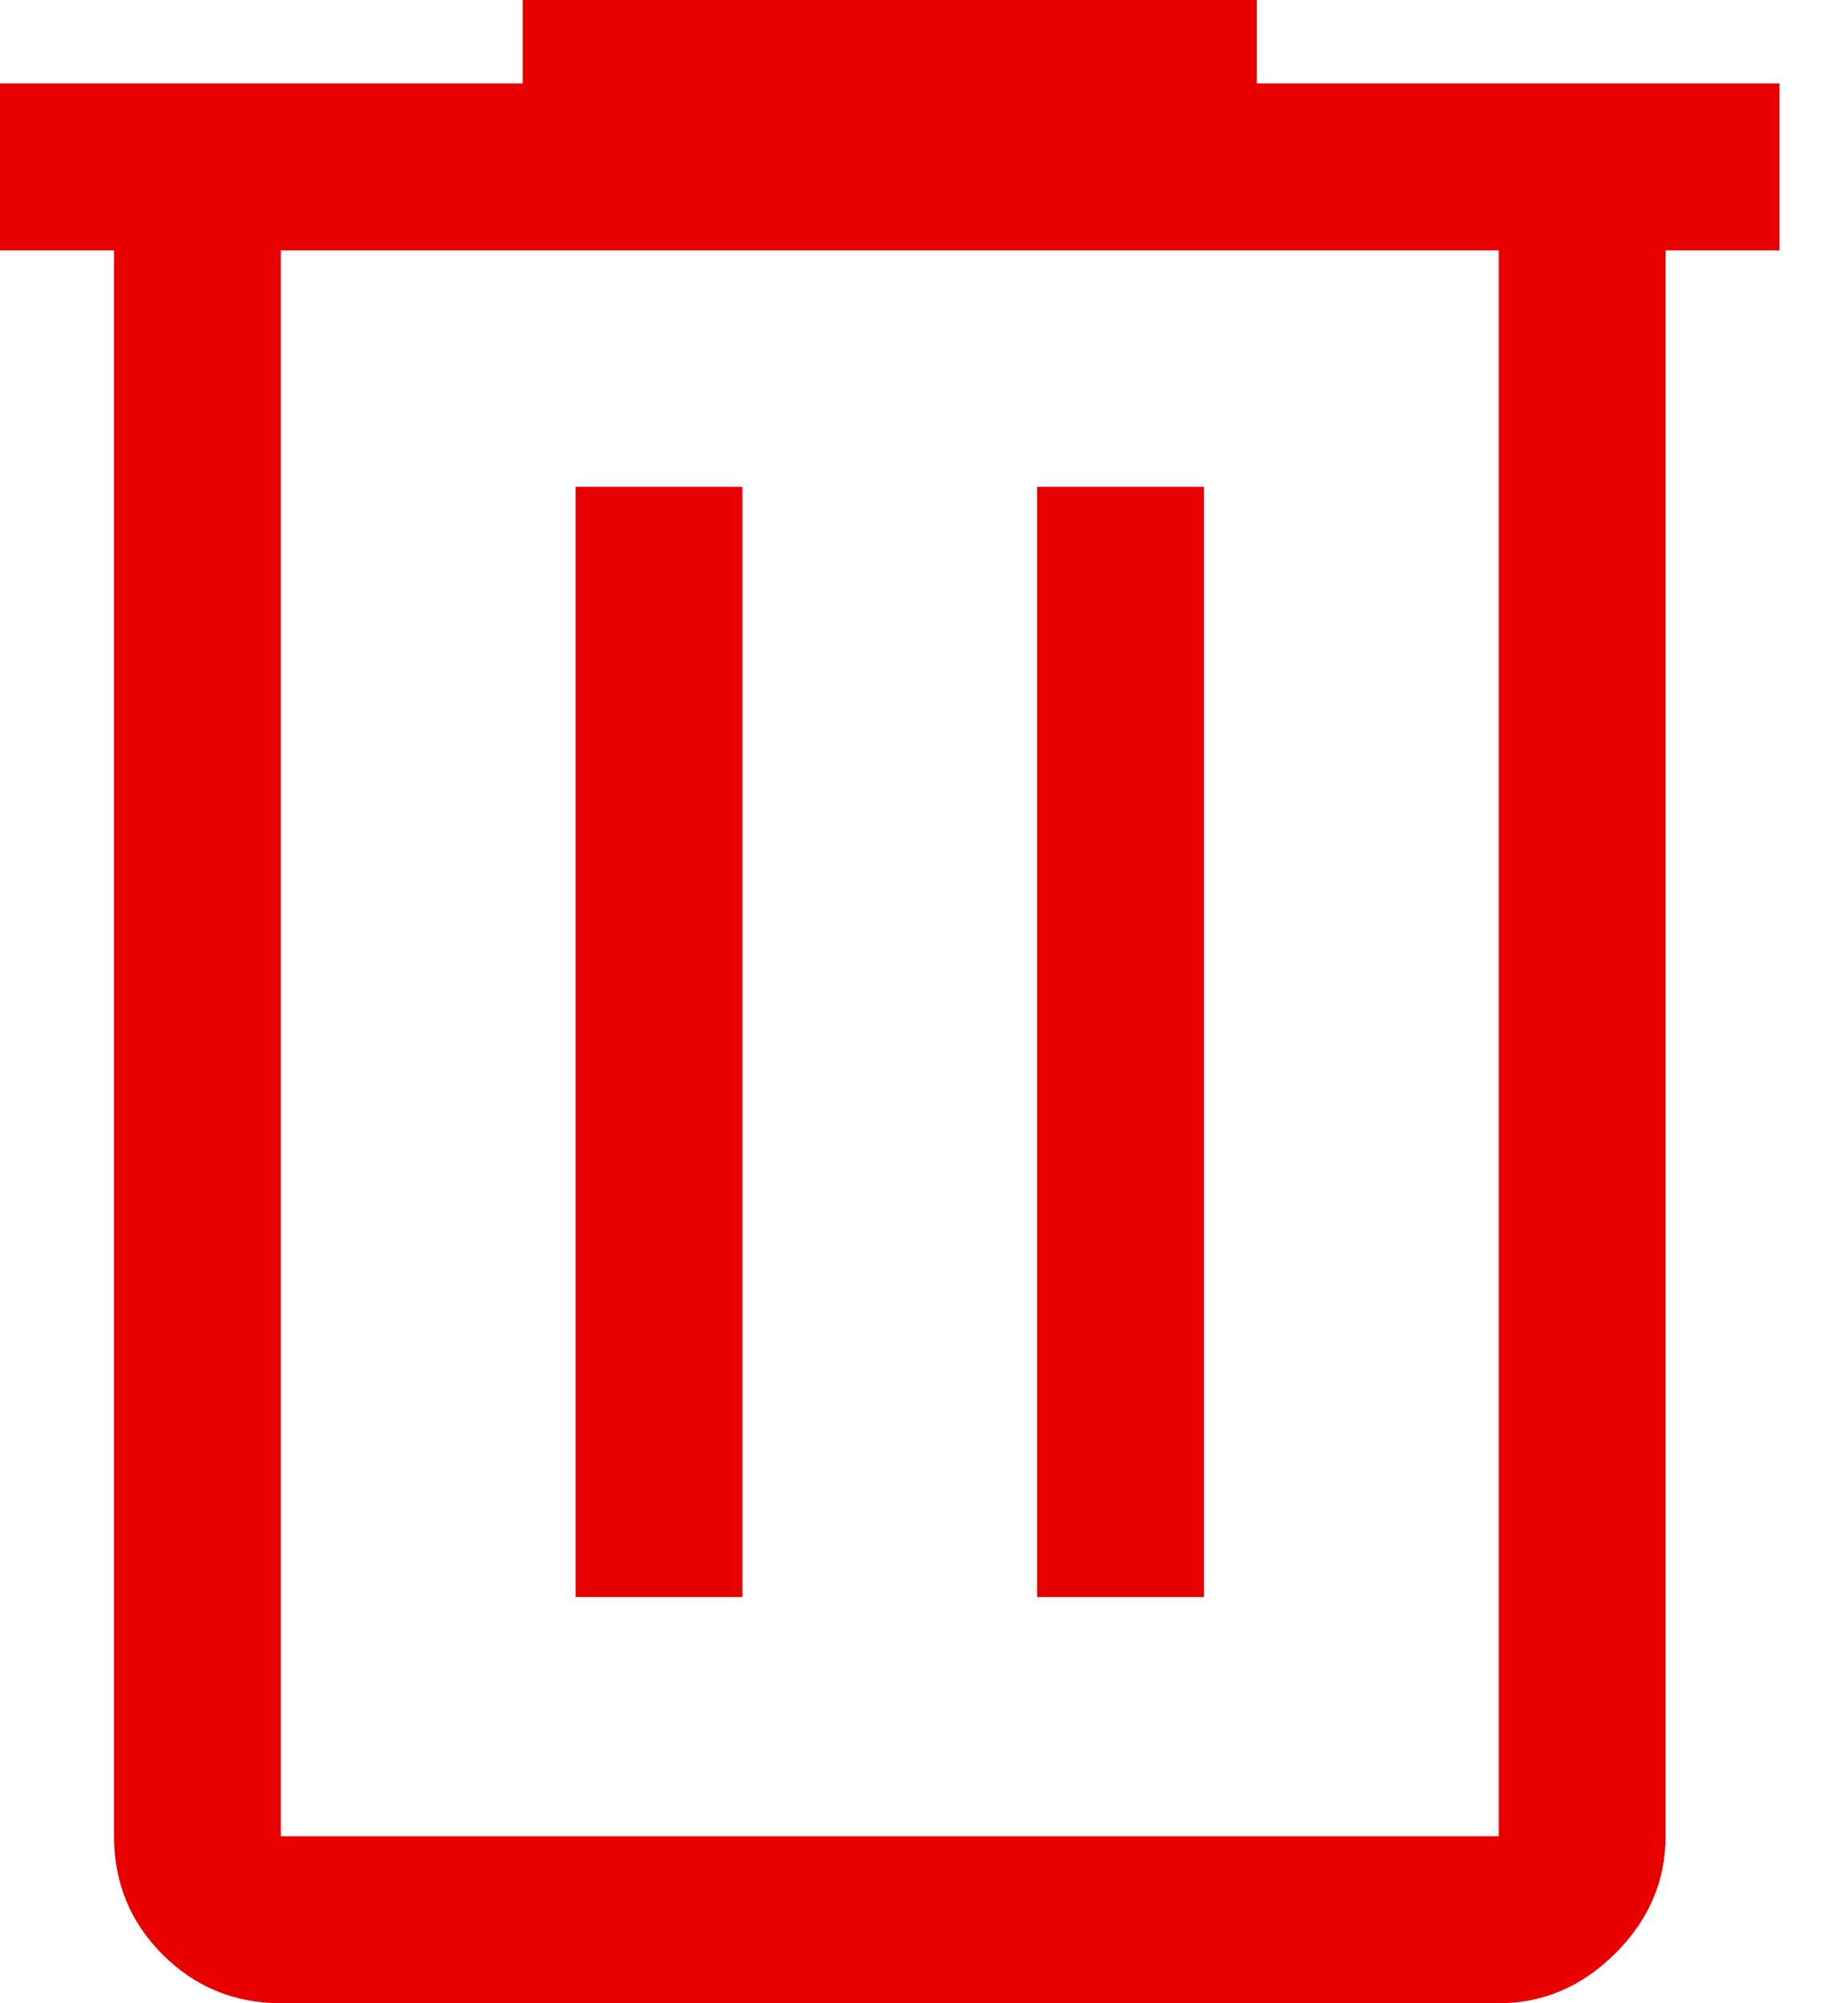 <svg width="24" height="26" viewBox="0 0 24 26" fill="#E80000" xmlns="http://www.w3.org/2000/svg">
<path d="M3.647 26C3.045 26 2.534 25.789 2.112 25.368C1.691 24.947 1.481 24.435 1.481 23.833V3.25H0V1.083H6.789V0H16.322V1.083H23.111V3.25H21.631V23.833C21.631 24.411 21.414 24.917 20.981 25.35C20.547 25.783 20.042 26 19.464 26H3.647ZM19.464 3.25H3.647V23.833H19.464V3.25ZM7.475 20.728H9.642V6.319H7.475V20.728ZM13.469 20.728H15.636V6.319H13.469V20.728Z"/>
</svg>
